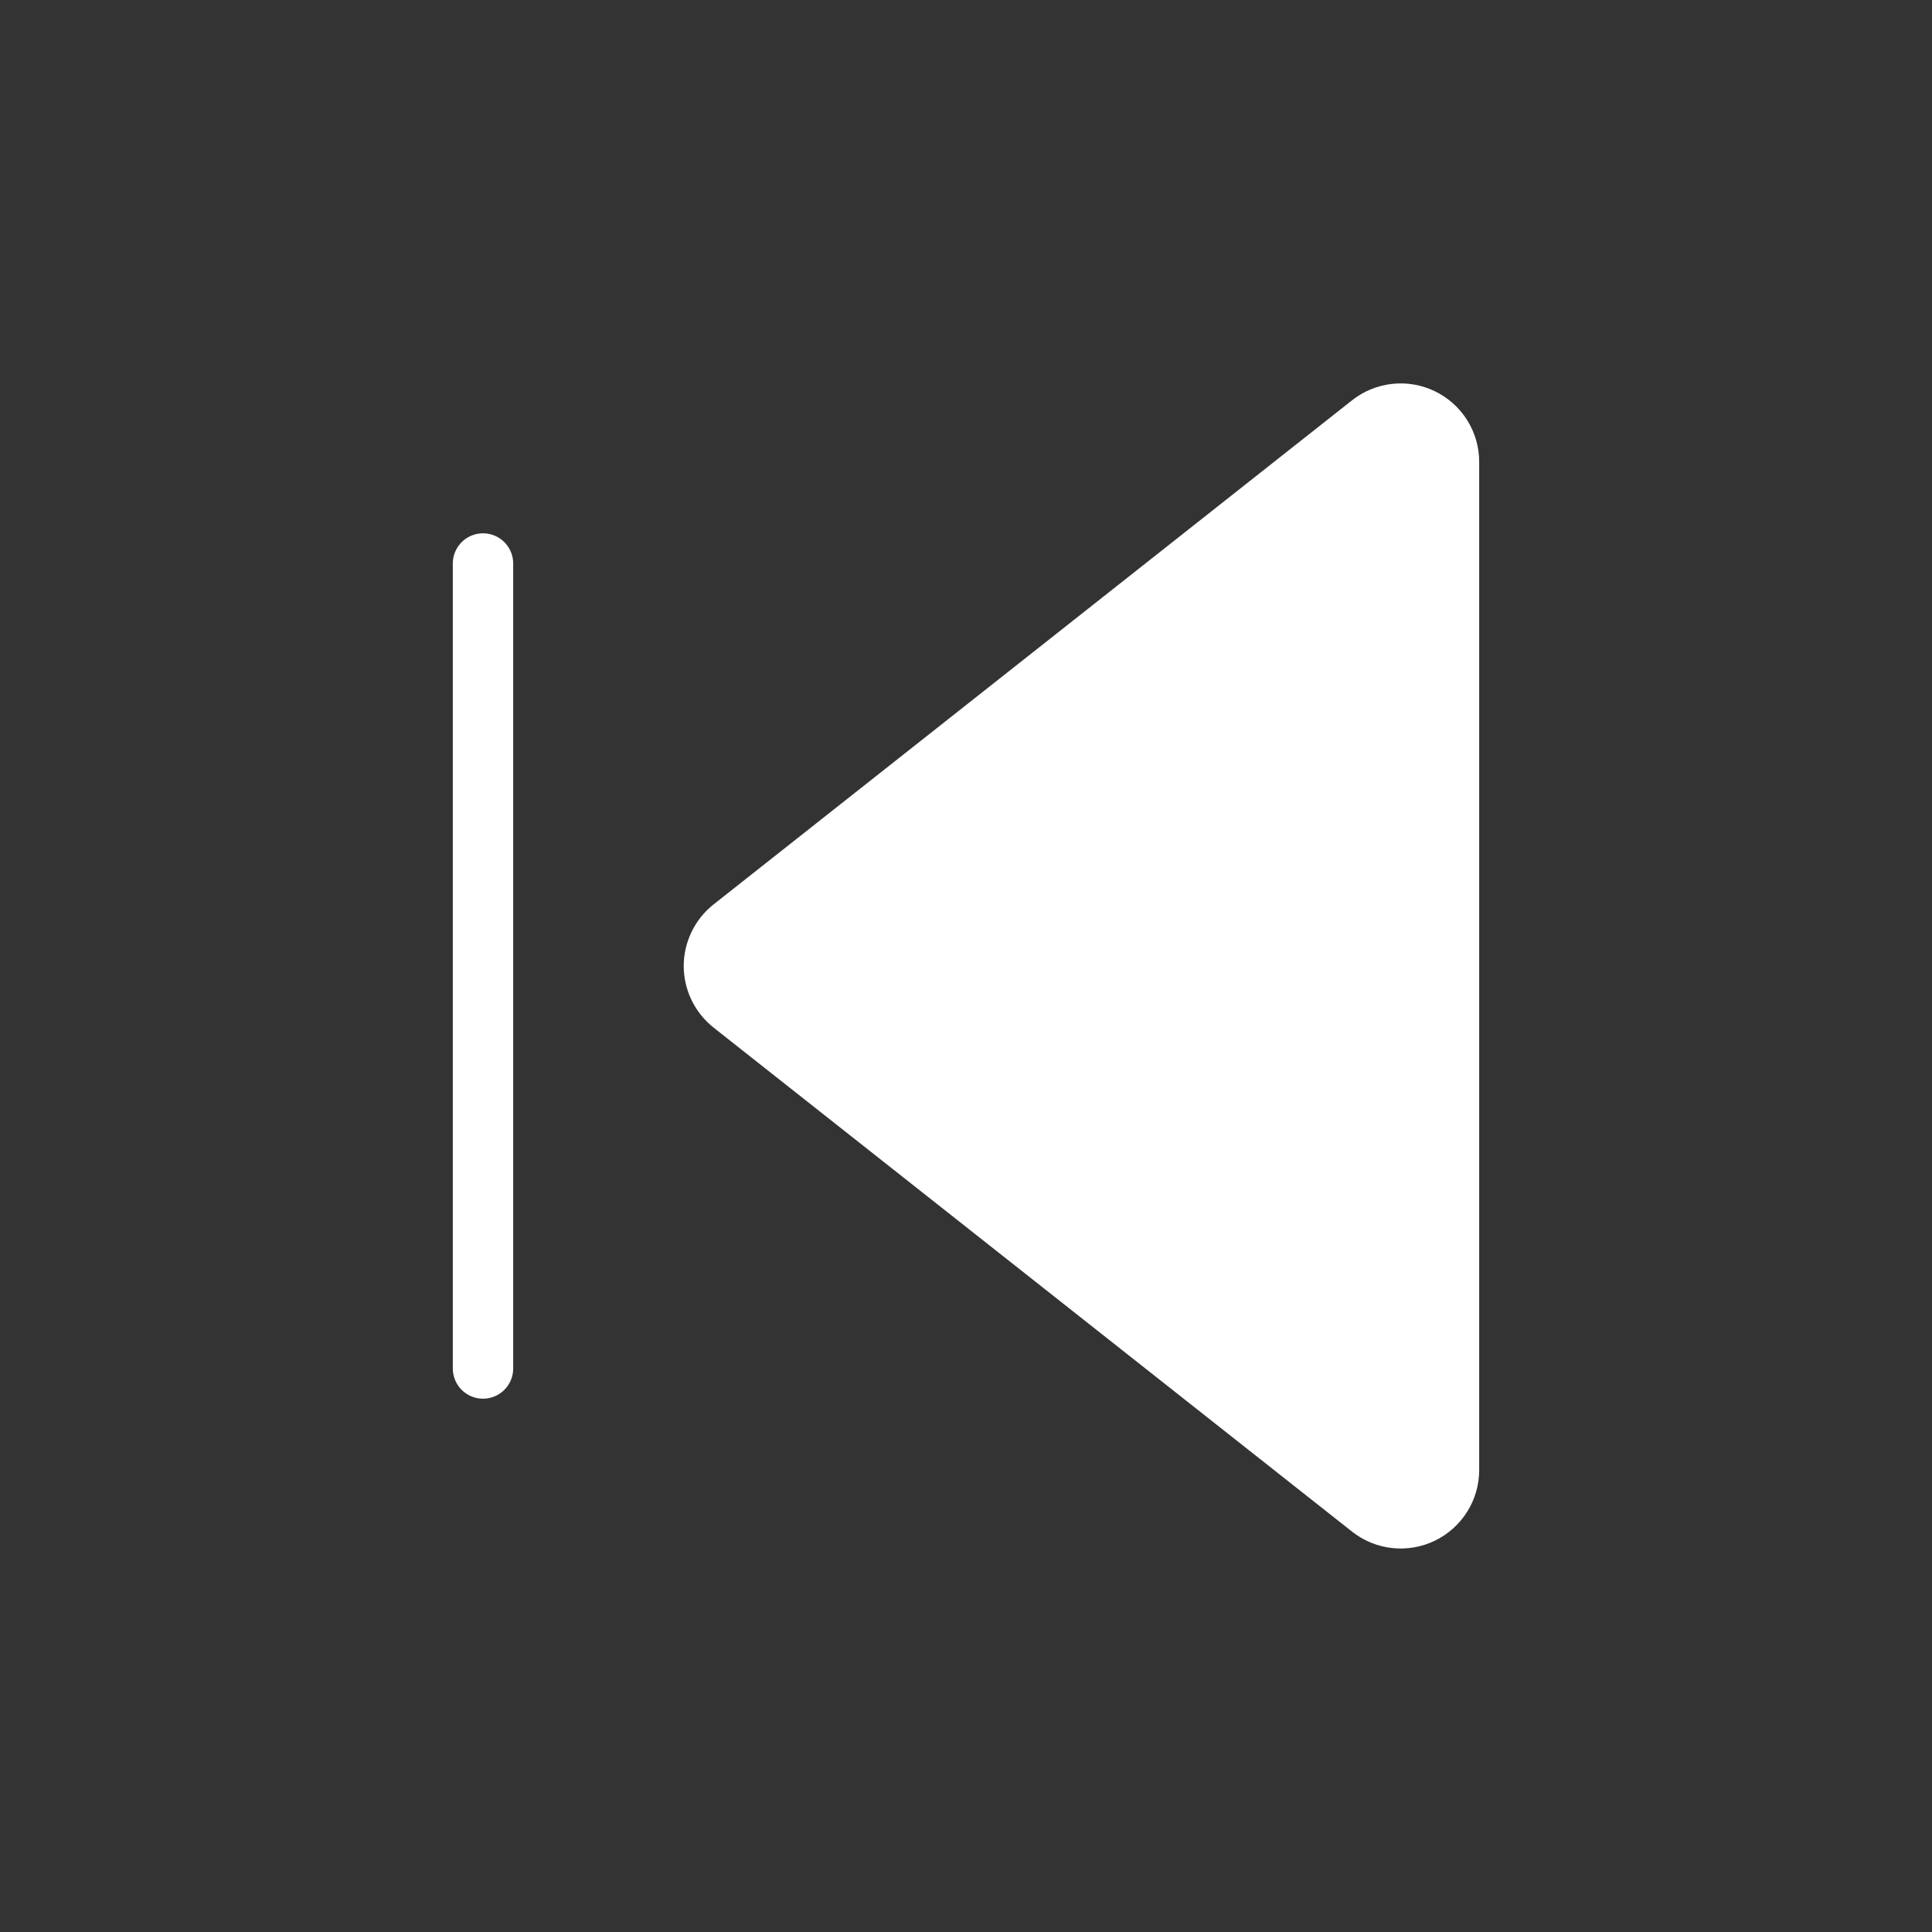 <svg width="48" height="48" viewBox="0 0 48 48" fill="none" xmlns="http://www.w3.org/2000/svg">
<rect x="0" y="0" width="48" height="48" fill="#333333" stroke="none"/>
<path d="M12 14V34" stroke="white" stroke-width="1.5" stroke-linecap="round" stroke-linejoin="round"/>
<path d="M34.056 10.534C34.233 10.394 34.446 10.307 34.67 10.283C34.894 10.258 35.12 10.297 35.323 10.396C35.526 10.494 35.697 10.647 35.817 10.838C35.937 11.03 36 11.25 36 11.476V36.524C36 36.749 35.936 36.97 35.816 37.161C35.696 37.351 35.525 37.505 35.322 37.603C35.12 37.701 34.893 37.74 34.669 37.715C34.445 37.691 34.233 37.604 34.056 37.464L18.194 24.942C18.052 24.829 17.937 24.686 17.858 24.523C17.779 24.36 17.737 24.181 17.737 24C17.737 23.819 17.779 23.64 17.858 23.477C17.937 23.313 18.052 23.17 18.194 23.058L34.056 10.534Z" fill="white" stroke="white" stroke-width="1.5" stroke-linecap="round" stroke-linejoin="round"/>
</svg>
